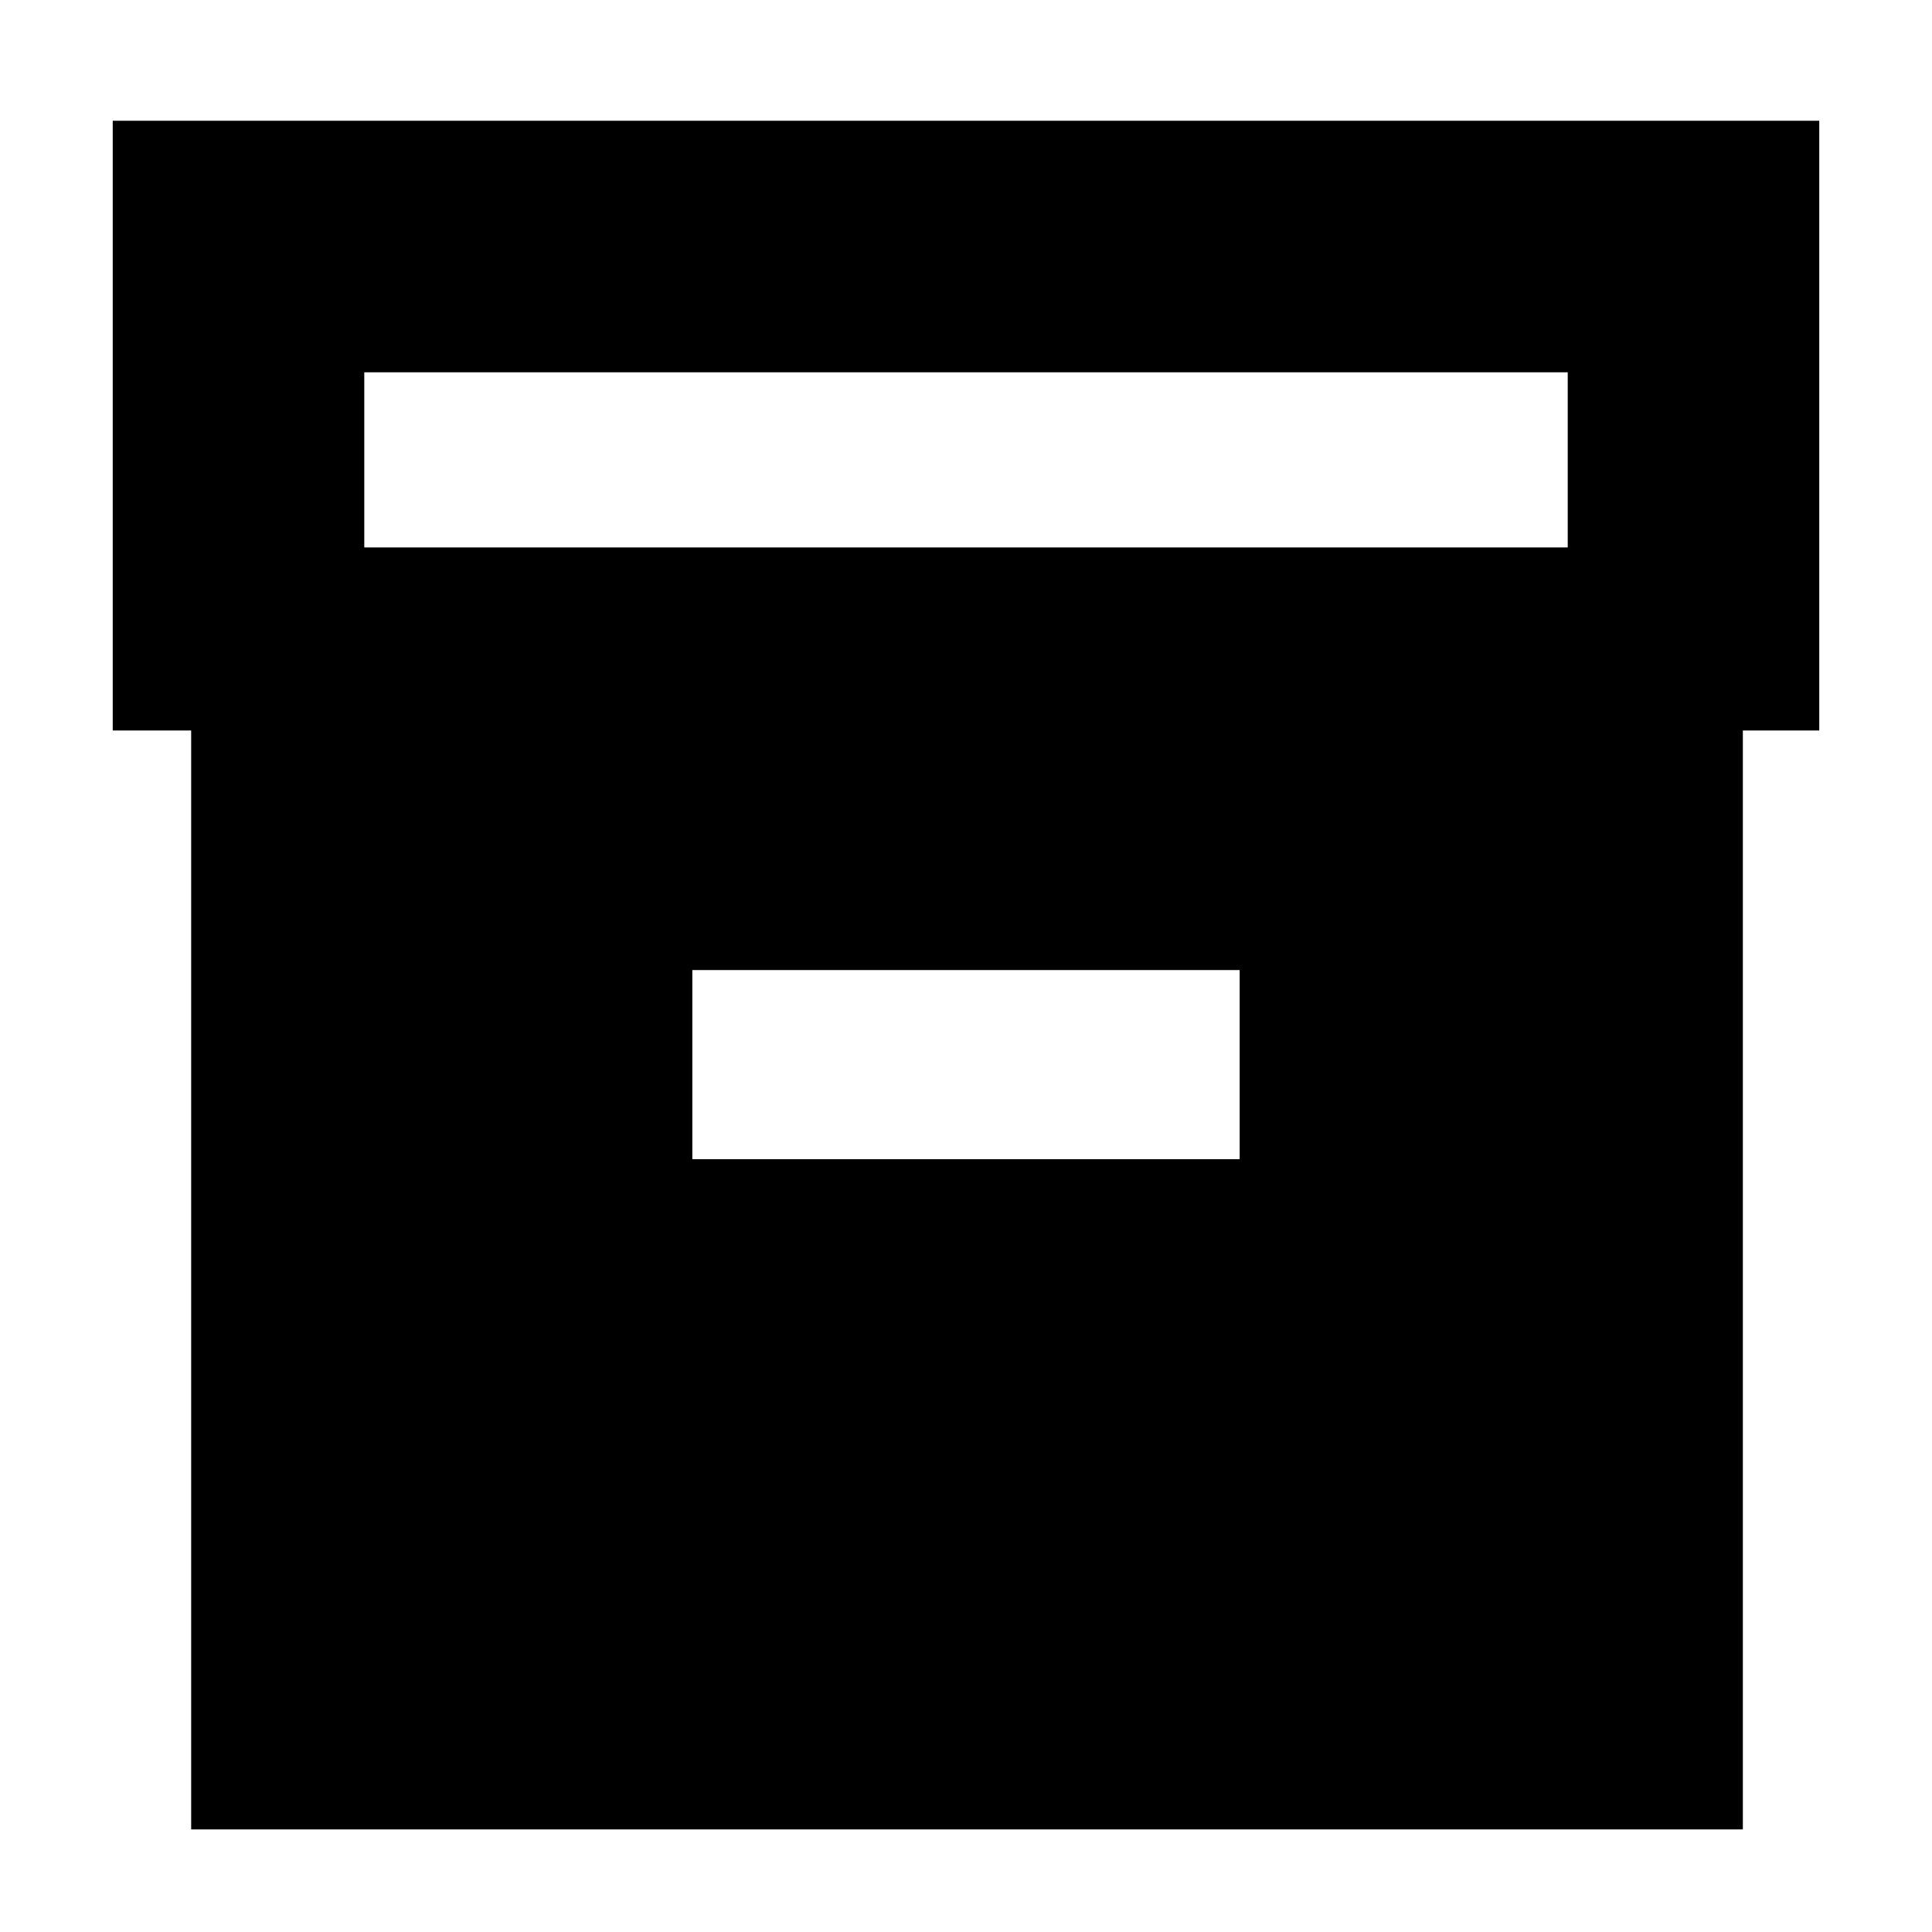 <svg xmlns="http://www.w3.org/2000/svg" height="20" width="20"><path d="M1.979 18.938V7.562H1.167V1.25H18.833V7.562H18.042V18.938ZM3.771 5.667H16.229V3.854H3.771ZM7.167 12H12.833V10.042H7.167Z"/></svg>